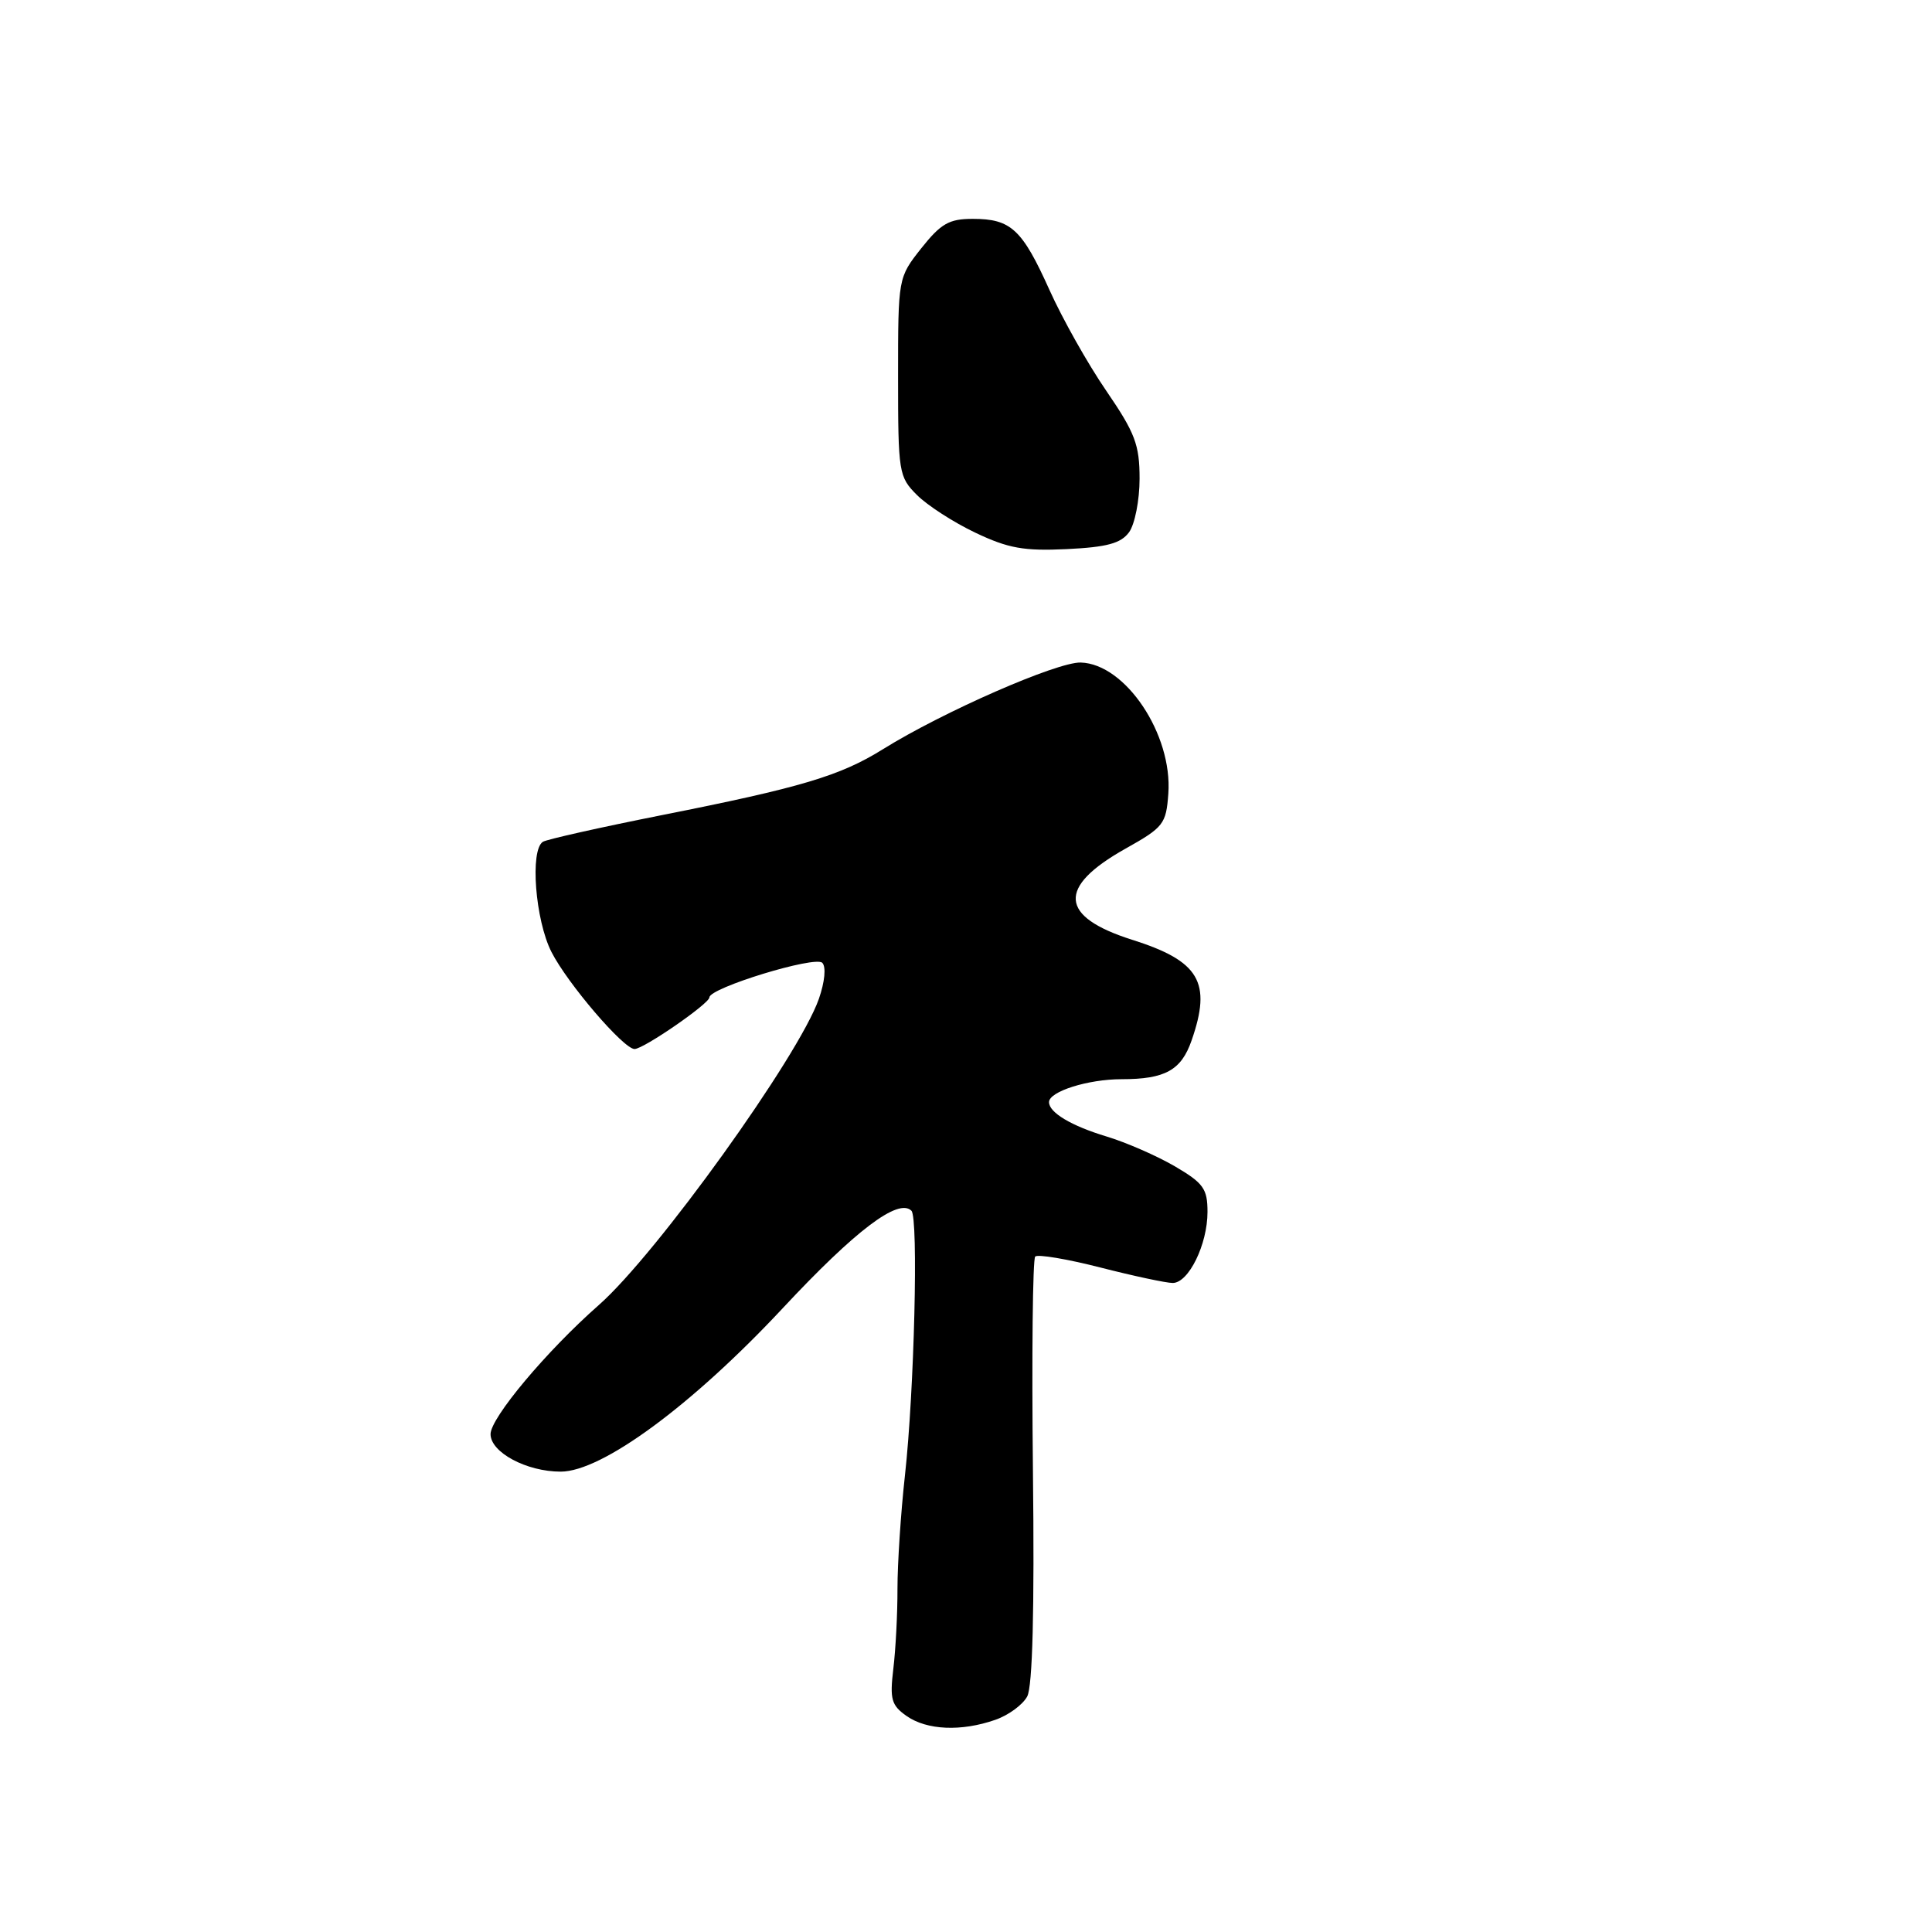 <?xml version="1.0" encoding="UTF-8" standalone="no"?>
<!DOCTYPE svg PUBLIC "-//W3C//DTD SVG 1.1//EN" "http://www.w3.org/Graphics/SVG/1.1/DTD/svg11.dtd" >
<svg xmlns="http://www.w3.org/2000/svg" xmlns:xlink="http://www.w3.org/1999/xlink" version="1.1" viewBox="0 0 256 256">
 <g >
 <path fill="currentColor"
d=" M 131.87 227.89 C 133.62 227.29 135.52 225.89 136.11 224.79 C 136.82 223.47 137.08 213.37 136.87 194.95 C 136.70 179.63 136.84 166.83 137.17 166.50 C 137.50 166.17 141.38 166.82 145.80 167.95 C 150.22 169.08 154.53 170.00 155.39 170.00 C 157.50 170.00 160.00 164.89 160.00 160.59 C 160.00 157.51 159.47 156.77 155.67 154.54 C 153.28 153.15 149.21 151.37 146.62 150.59 C 141.95 149.18 139.00 147.42 139.00 146.04 C 139.00 144.63 144.17 143.00 148.61 143.00 C 154.38 143.00 156.52 141.82 157.89 137.87 C 160.59 130.14 158.93 127.34 150.00 124.52 C 140.36 121.46 140.06 117.55 149.10 112.47 C 154.19 109.62 154.52 109.19 154.81 105.16 C 155.38 97.31 149.13 87.96 143.20 87.79 C 140.07 87.70 124.95 94.32 117.00 99.27 C 111.32 102.81 106.15 104.35 87.69 108.01 C 79.54 109.63 72.46 111.22 71.94 111.54 C 70.20 112.62 70.92 121.91 73.07 126.14 C 75.21 130.34 82.63 139.00 84.08 139.00 C 85.28 139.00 94.00 132.98 94.00 132.16 C 94.00 130.90 108.01 126.61 108.96 127.58 C 109.48 128.12 109.29 130.09 108.51 132.34 C 105.87 139.92 87.00 166.19 79.36 172.91 C 72.43 179.01 65.00 187.87 65.00 190.03 C 65.00 192.45 69.78 195.00 74.29 195.00 C 79.76 195.00 91.69 186.22 103.71 173.35 C 113.35 163.02 119.04 158.71 120.77 160.43 C 121.71 161.37 121.15 184.27 119.91 195.50 C 119.36 200.45 118.92 207.20 118.92 210.50 C 118.93 213.80 118.68 218.58 118.37 221.13 C 117.89 225.17 118.11 225.96 120.13 227.38 C 122.82 229.26 127.37 229.46 131.87 227.89 Z  M 149.61 70.52 C 150.37 69.47 151.00 66.28 151.00 63.43 C 151.00 58.93 150.41 57.37 146.59 51.79 C 144.16 48.25 140.77 42.23 139.06 38.42 C 135.43 30.36 133.96 29.00 128.89 29.00 C 125.76 29.00 124.68 29.62 122.08 32.89 C 119.00 36.79 119.00 36.79 119.00 49.94 C 119.00 62.64 119.09 63.18 121.50 65.59 C 122.88 66.97 126.36 69.22 129.25 70.59 C 133.60 72.66 135.67 73.03 141.36 72.76 C 146.69 72.50 148.53 72.00 149.61 70.52 Z "/>
</g>
</svg>